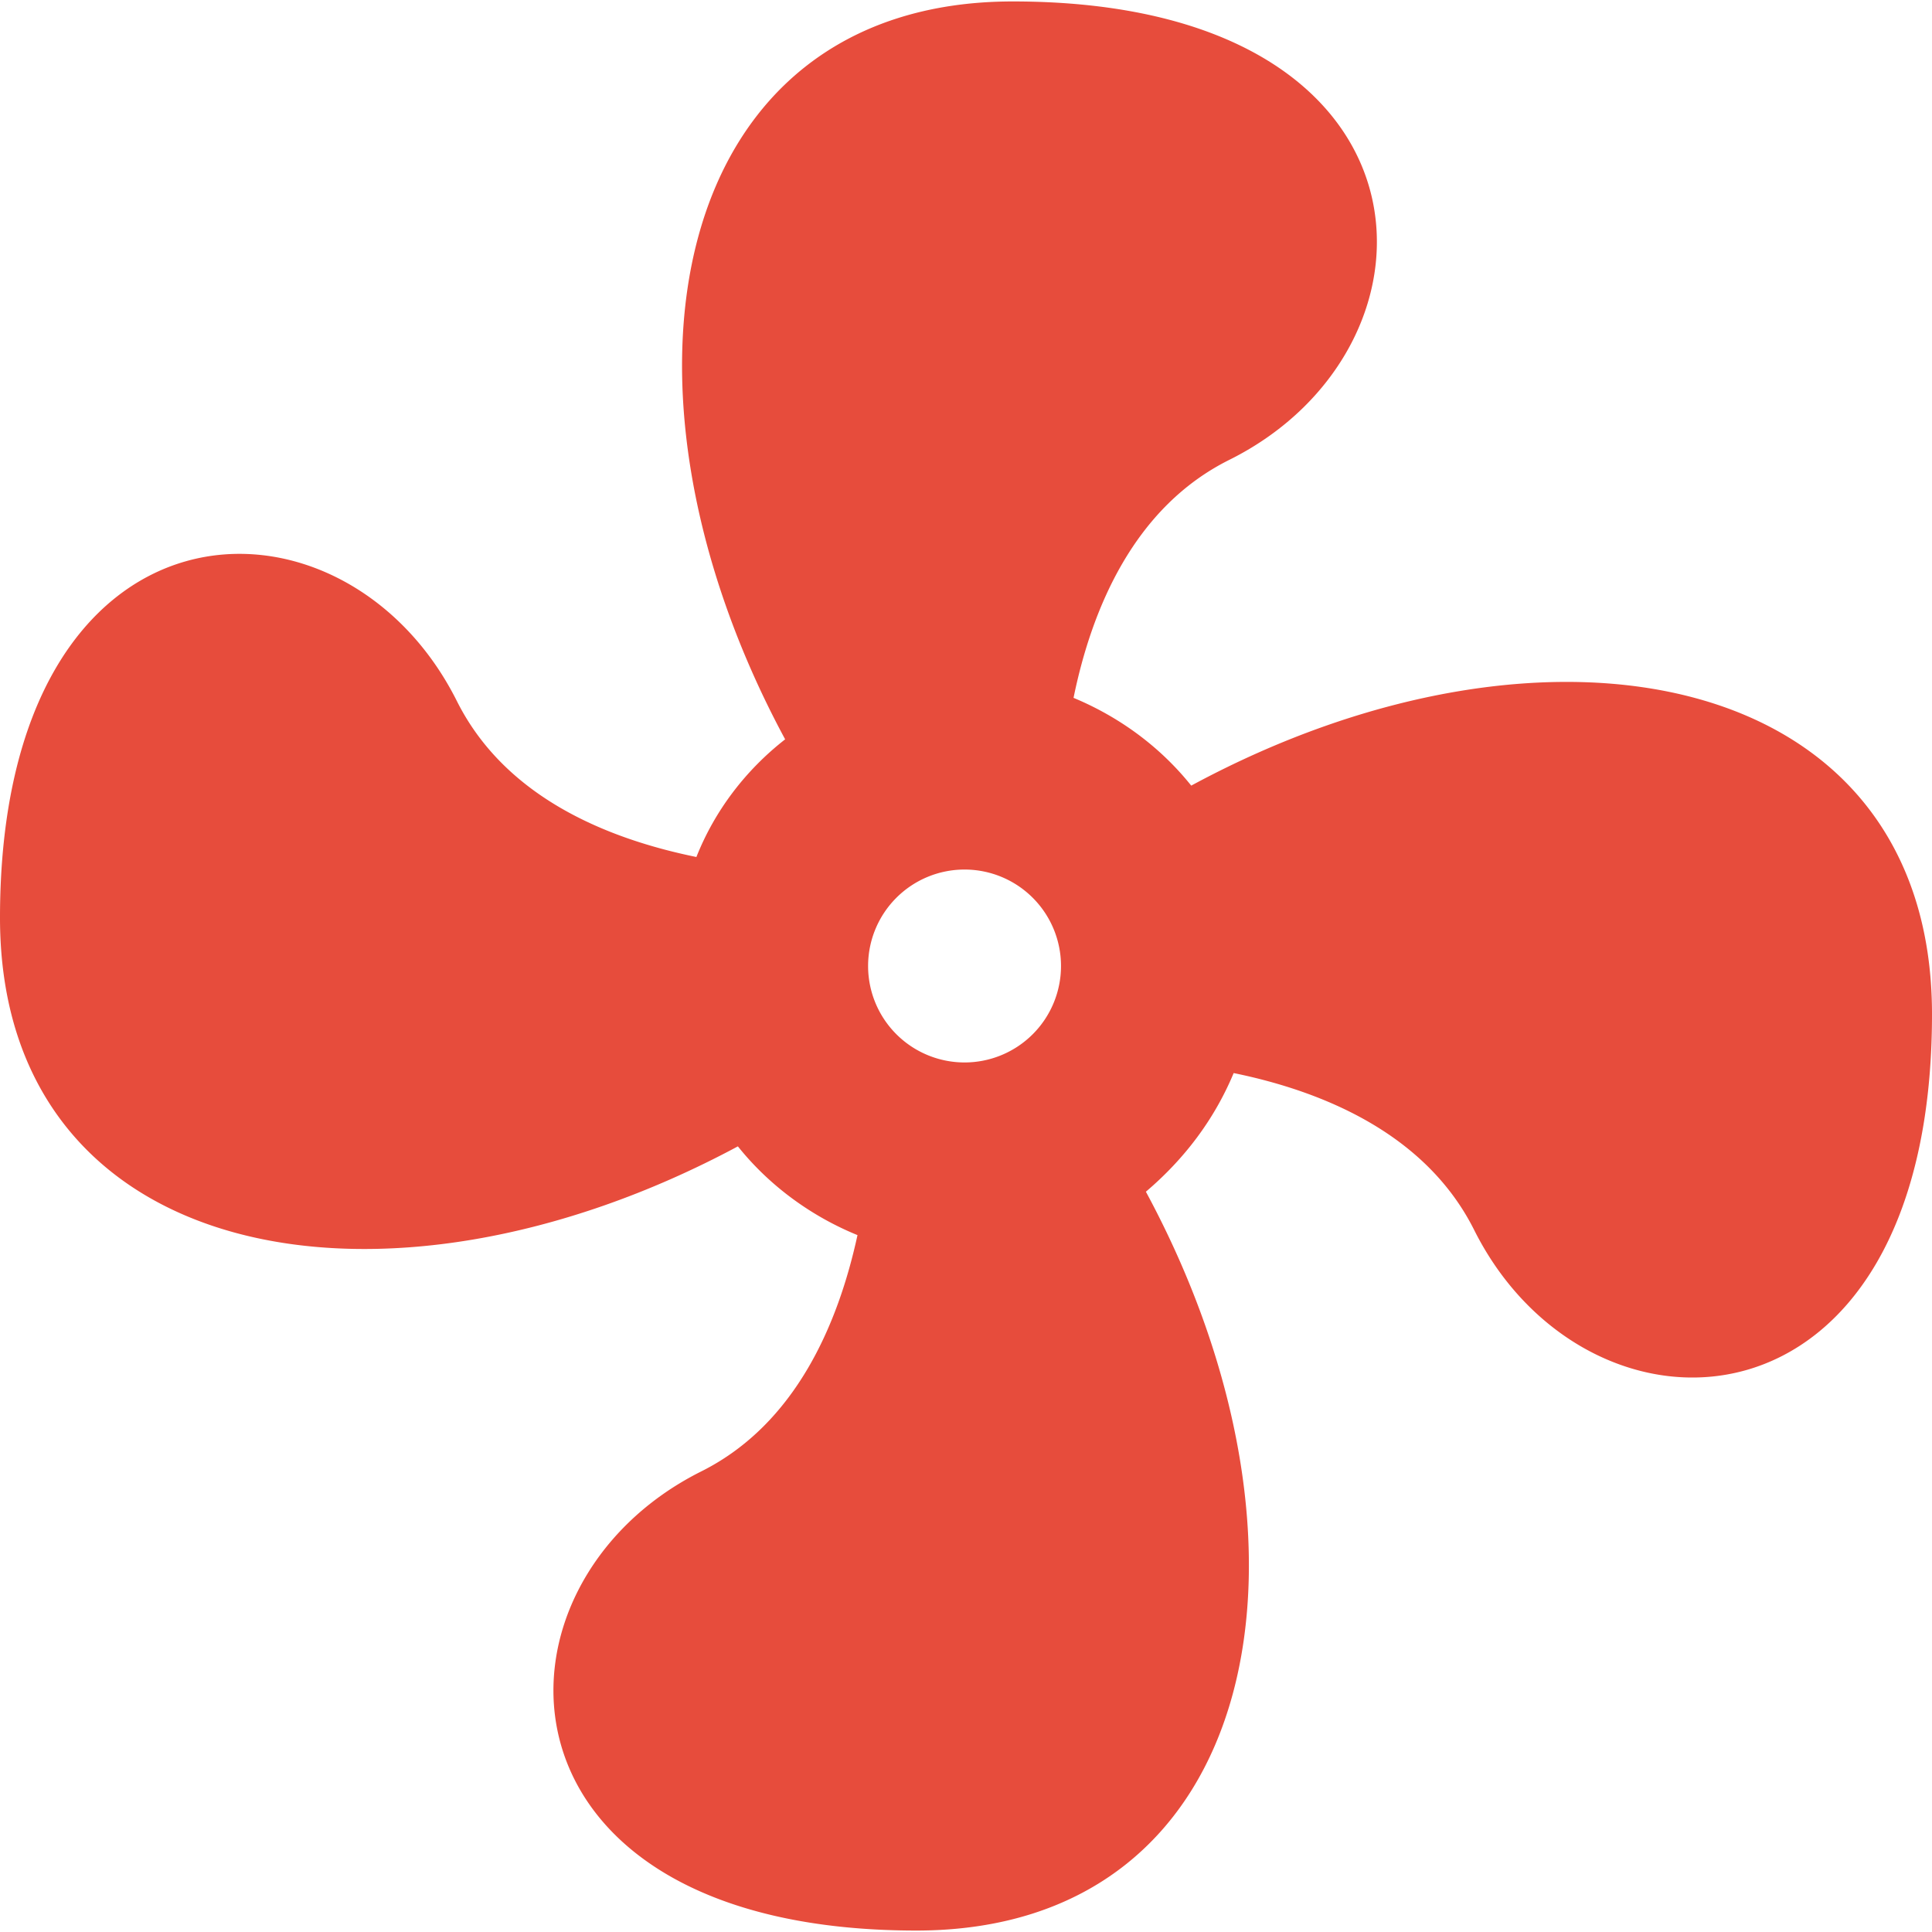 <?xml version="1.0" encoding="UTF-8" standalone="no"?>
<svg
   xmlns:osb="http://www.openswatchbook.org/uri/2009/osb"
   xmlns:dc="http://purl.org/dc/elements/1.1/"
   xmlns:cc="http://creativecommons.org/ns#"
   xmlns:rdf="http://www.w3.org/1999/02/22-rdf-syntax-ns#"
   xmlns:svg="http://www.w3.org/2000/svg"
   xmlns="http://www.w3.org/2000/svg"
   xmlns:sodipodi="http://sodipodi.sourceforge.net/DTD/sodipodi-0.dtd"
   xmlns:inkscape="http://www.inkscape.org/namespaces/inkscape"
   t="1548057274343"
   class="icon"
   style=""
   viewBox="0 0 1024 1024"
   version="1.1"
   p-id="3097"
   width="200"
   height="200"
   id="svg8"
   sodipodi:docname="fan-fast-symbolic.svg"
   inkscape:version="0.92.4 5da689c313, 2019-01-14">
  <sodipodi:namedview
     pagecolor="#ffffff"
     bordercolor="#666666"
     borderopacity="1"
     objecttolerance="10"
     gridtolerance="10"
     guidetolerance="10"
     inkscape:pageopacity="0"
     inkscape:pageshadow="2"
     inkscape:window-width="1557"
     inkscape:window-height="916"
     id="namedview10"
     showgrid="false"
     inkscape:zoom="1.18"
     inkscape:cx="37.288136"
     inkscape:cy="100"
     inkscape:window-x="0"
     inkscape:window-y="1080"
     inkscape:window-maximized="0"
     inkscape:current-layer="svg8" />
  <defs
     id="defs4">
    <linearGradient
       id="linearGradient1518"
       osb:paint="solid">
      <stop
         style="stop-color:#000000;stop-opacity:1;"
         offset="0"
         id="stop1516" />
    </linearGradient>
    <style
       type="text/css"
       id="style2" />
  </defs>
  <path
     class="error"
     d="m 511.233,460.877 a 51.123,51.123 0 0 0 -51.124,51.123 51.123,51.123 0 0 0 51.124,51.124 51.123,51.123 0 0 0 51.123,-51.124 51.123,51.123 0 0 0 -51.123,-51.123 M 536.795,0.767 c 230.055,0 235.679,182.51 115.027,242.836 -50.612,25.051 -73.106,78.73 -82.82,126.275 24.539,10.225 46.011,26.073 62.371,46.522 C 820.529,314.153 1024,354.54 1024,537.562 c 0,230.055 -182.511,235.167 -242.836,114.005 -25.562,-50.612 -79.752,-73.106 -127.297,-82.82 -10.225,24.539 -26.073,45.5 -46.522,62.882 101.735,188.645 61.348,391.604 -121.673,391.604 -230.055,0 -234.656,-183.021 -114.005,-243.347 50.101,-25.051 72.595,-78.219 82.82,-125.252 -25.05,-10.225 -47.033,-26.584 -63.393,-47.033 C 202.448,708.825 0,668.949 0,486.438 0,256.384 181.999,250.76 242.324,371.922 c 25.562,50.612 79.241,72.595 126.786,82.309 9.713,-24.539 26.073,-46.011 47.033,-62.371 C 314.408,203.215 354.796,0.767 536.795,0.767 Z"
     p-id="3098"
     id="path6"
     style="fill:#e74c3c;fill-opacity:1;fill-rule:nonzero;stroke:none;stroke-width:1.198;stroke-opacity:1"
     inkscape:connector-curvature="0" />
</svg>
